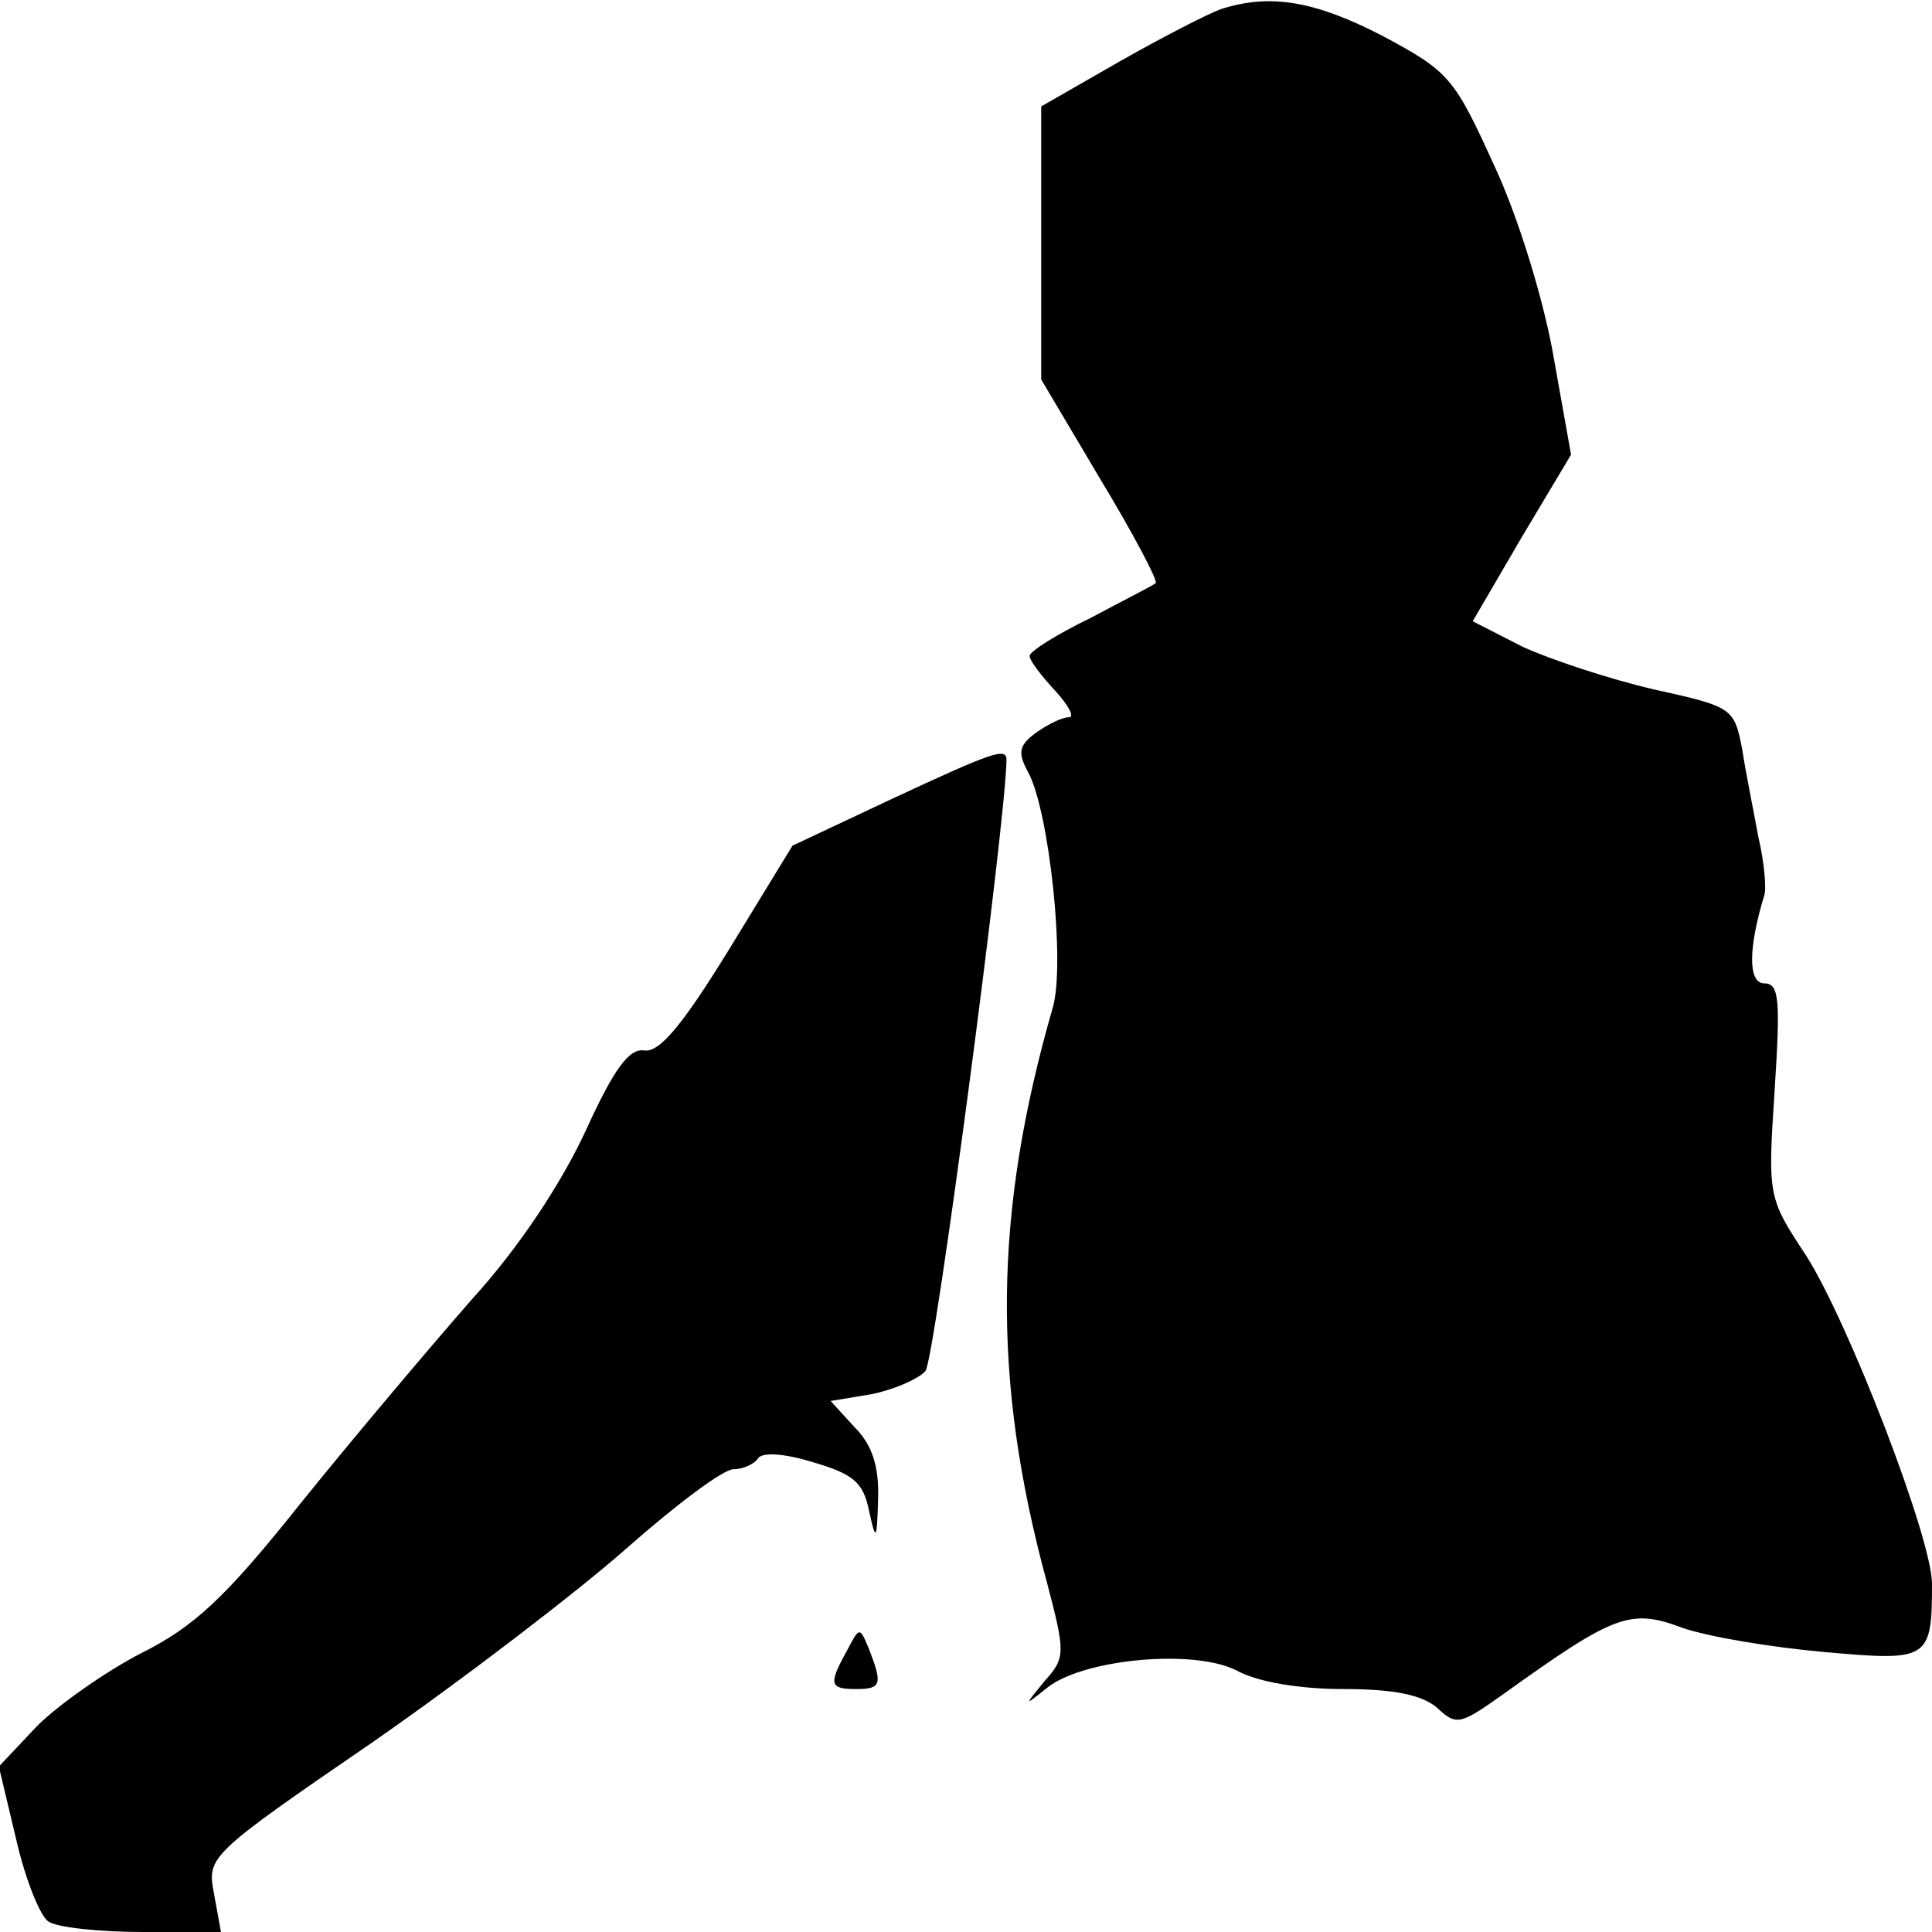 <?xml version="1.0" standalone="no"?>
<!DOCTYPE svg PUBLIC "-//W3C//DTD SVG 20010904//EN"
 "http://www.w3.org/TR/2001/REC-SVG-20010904/DTD/svg10.dtd">
<svg version="1.0" xmlns="http://www.w3.org/2000/svg"
 width="167pt" height="167pt" viewBox="0 0 167 167"
 preserveAspectRatio="xMidYMid meet">
<g transform="translate(0,167) scale(0.1,-0.1)"
fill="#000000" stroke="none">
<path fill="#000000" stroke="none" d="M1055 1662 c-11 -4 -50 -24 -87 -45
l-68 -39 0 -118 0 -118 51 -86 c29 -48 50 -88 48 -90 -2 -2 -28 -15 -56 -30
-29 -14 -53 -29 -53 -33 0 -4 10 -17 22 -30 12 -13 17 -23 12 -23 -6 0 -18 -6
-28 -13 -15 -11 -17 -17 -7 -35 18 -34 32 -165 21 -203 -51 -177 -53 -321 -5
-497 16 -61 16 -65 -2 -85 -18 -22 -18 -22 2 -6 31 25 127 34 164 15 18 -10
55 -16 92 -16 44 0 68 -5 81 -16 17 -16 20 -15 58 12 95 68 109 74 154 57 23
-8 78 -17 123 -21 90 -8 93 -7 93 59 0 39 -72 226 -109 284 -33 50 -33 51 -27
143 5 78 4 92 -9 92 -14 0 -14 30 0 76 2 6 0 29 -5 50 -4 22 -11 56 -14 76 -7
36 -8 37 -76 52 -39 9 -90 26 -114 37 l-43 22 42 72 43 72 -15 84 c-8 47 -30
120 -51 165 -35 77 -39 82 -97 113 -58 30 -97 37 -140 23z"/>
<path fill="#000000" stroke="none" d="M770 979 l-85 -40 -55 -90 c-40 -65
-60 -89 -73 -87 -13 2 -26 -15 -51 -70 -21 -45 -57 -100 -98 -145 -35 -40
-101 -118 -147 -175 -66 -83 -93 -108 -139 -131 -31 -16 -72 -45 -90 -63 l-33
-35 15 -63 c8 -35 21 -67 28 -71 7 -5 44 -9 81 -9 l68 0 -6 33 c-6 32 -6 33
137 131 79 55 177 130 220 168 42 37 83 68 92 68 8 0 17 4 21 9 3 6 22 5 48
-3 34 -10 43 -17 48 -41 6 -28 7 -27 8 9 1 28 -5 47 -20 62 l-21 23 36 6 c19
4 40 13 46 20 8 10 69 471 70 528 0 11 -10 8 -100 -34z"/>
<path fill="#000000" stroke="none" d="M732 243 c-16 -29 -15 -33 8 -33 22 0
23 4 11 35 -8 19 -8 19 -19 -2z"/>
</g>
</svg>
